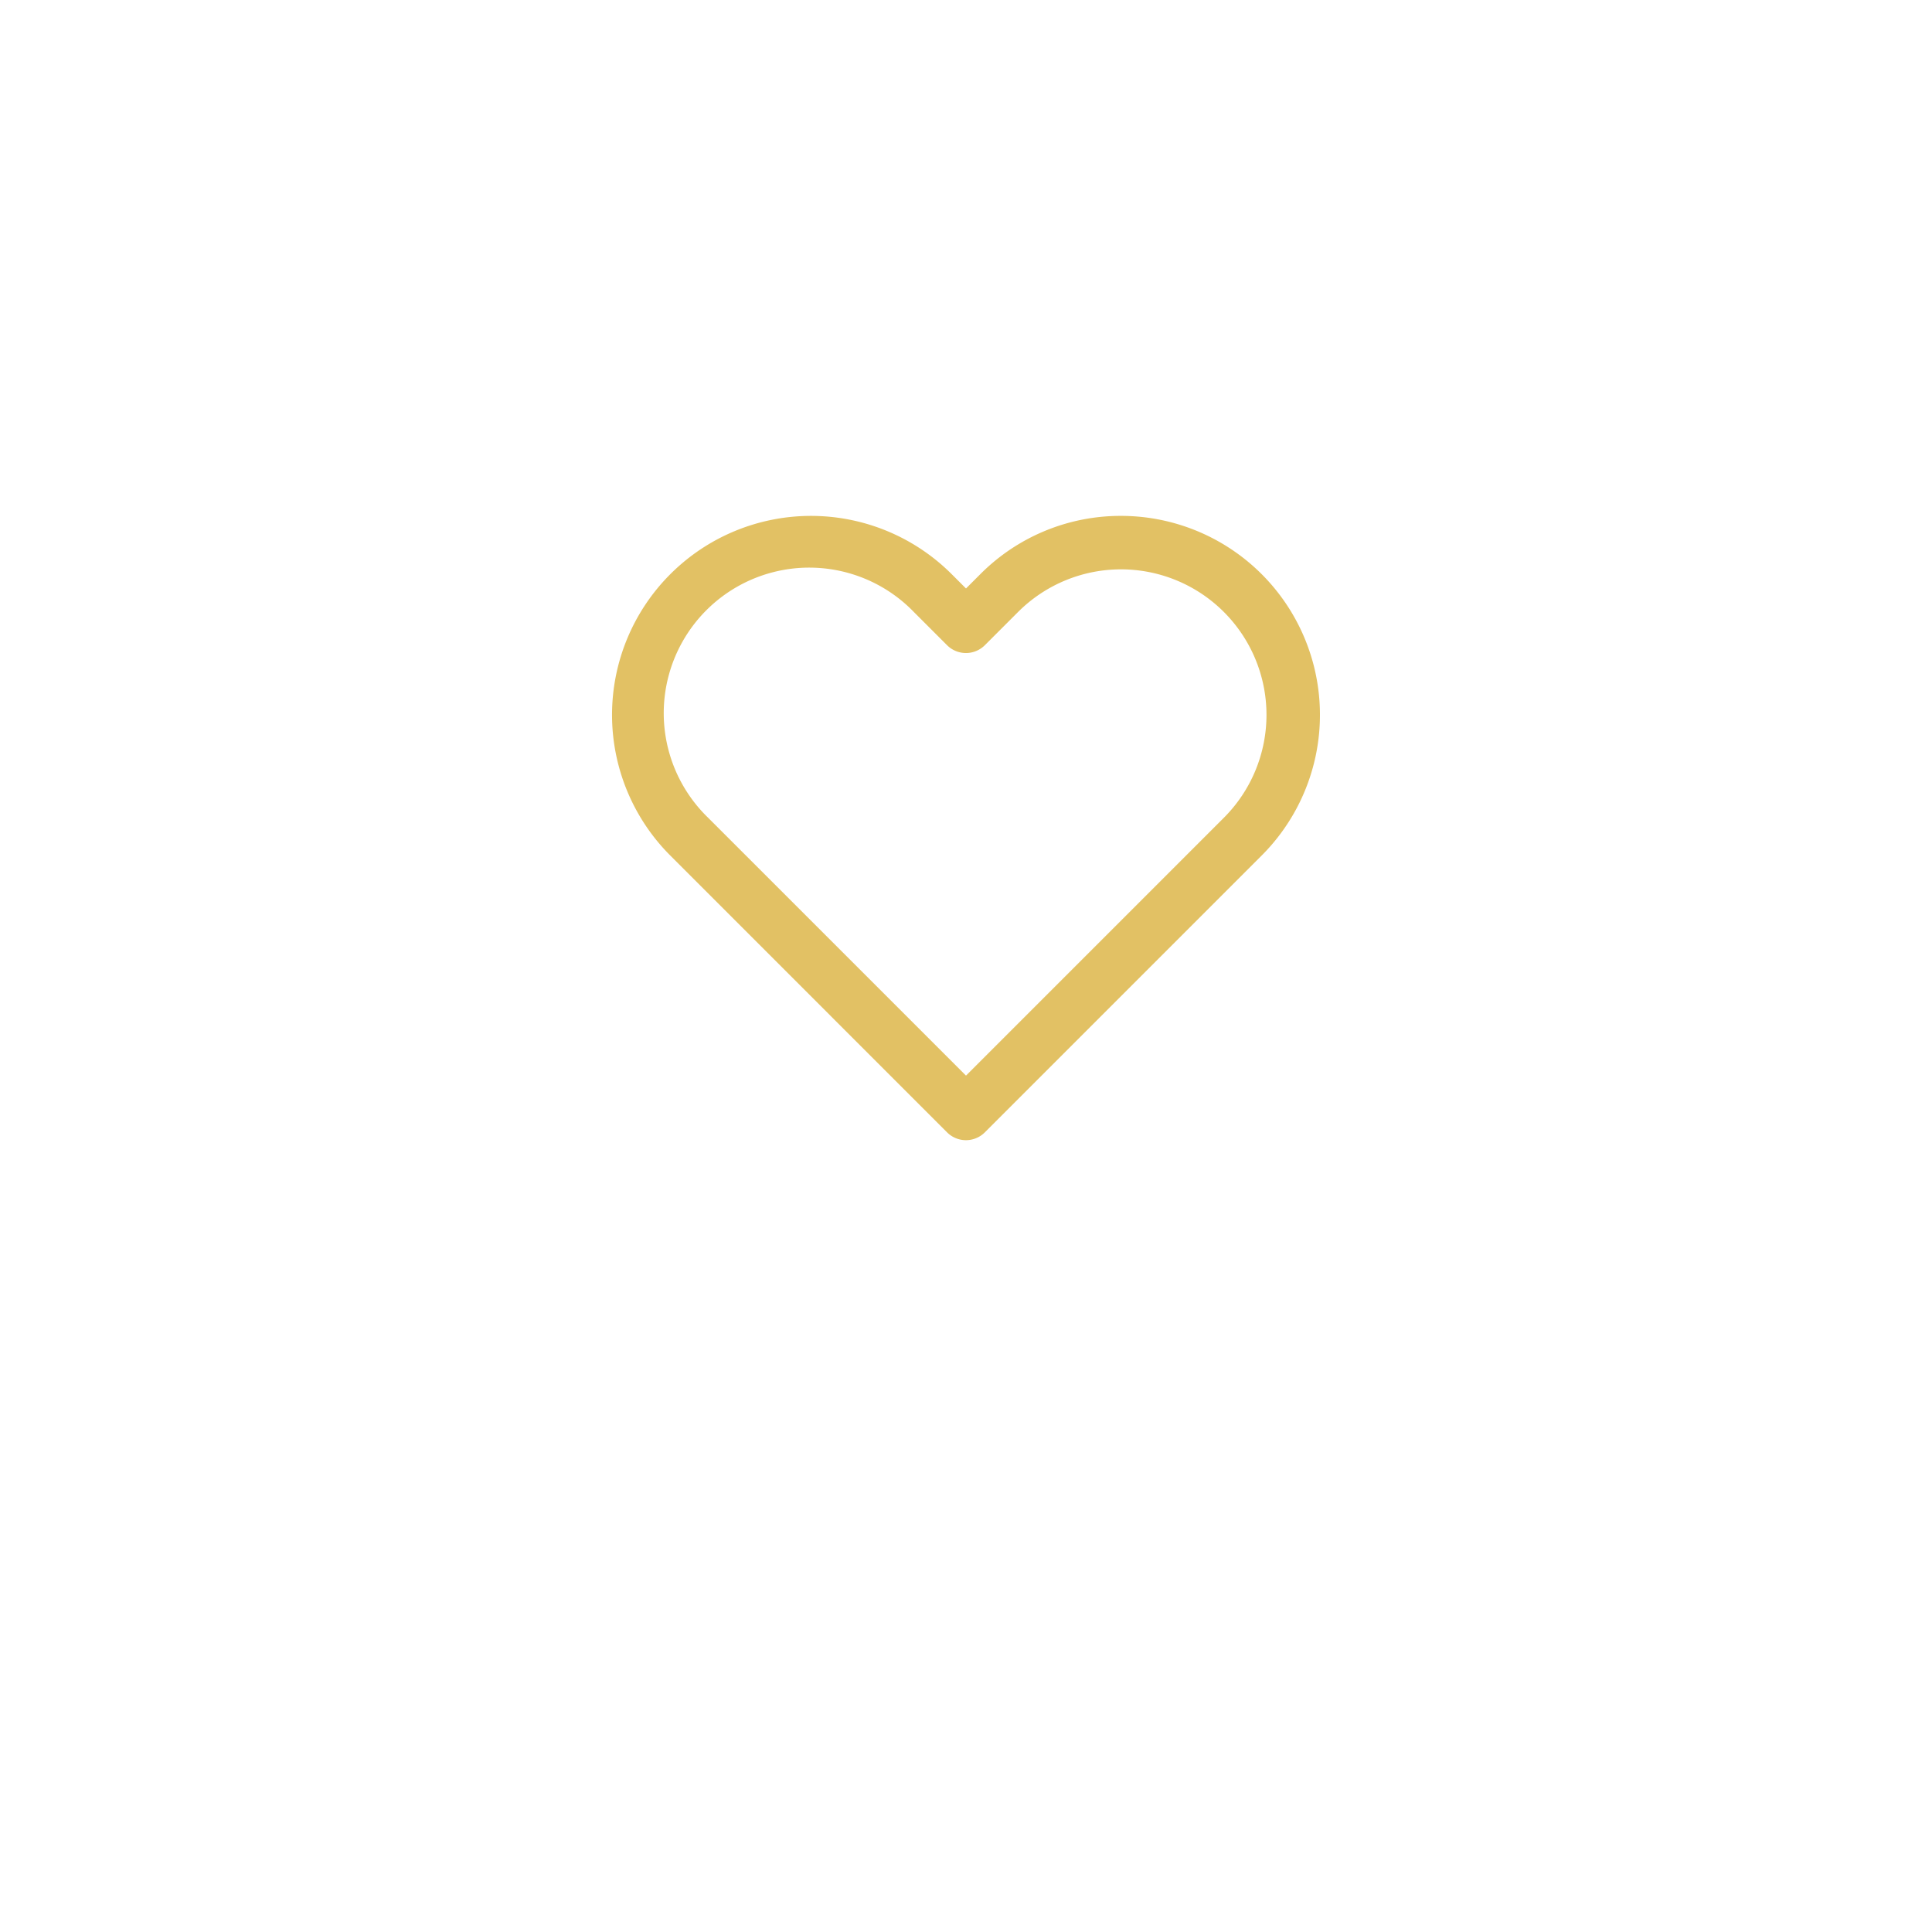 <svg xmlns="http://www.w3.org/2000/svg" xmlns:xlink="http://www.w3.org/1999/xlink" width="42" height="42" viewBox="0 0 42 42">
  <defs>
    <filter id="Ellipse_132" x="0" y="0" width="42" height="42" filterUnits="userSpaceOnUse">
      <feOffset dy="3" input="SourceAlpha"/>
      <feGaussianBlur stdDeviation="3" result="blur"/>
      <feFlood flood-opacity="0.161"/>
      <feComposite operator="in" in2="blur"/>
      <feComposite in="SourceGraphic"/>
    </filter>
  </defs>
  <g id="Group_5931" data-name="Group 5931" transform="translate(-242 -1338)">
    <g transform="matrix(1, 0, 0, 1, 242, 1338)" filter="url(#Ellipse_132)">
      <circle id="Ellipse_132-2" data-name="Ellipse 132" cx="12" cy="12" r="12" transform="translate(9 6)" fill="#fff"/>
    </g>
    <path id="Icon_feather-heart" data-name="Icon feather-heart" d="M11.521,1.665a4.325,4.325,0,0,1,3.058,7.384L8.562,15.066a.581.581,0,0,1-.822,0L1.724,9.049A4.325,4.325,0,0,1,7.841,2.932l.311.311.311-.311A4.3,4.3,0,0,1,11.521,1.665ZM8.152,13.833l5.606-5.606A3.163,3.163,0,1,0,9.284,3.754l-.722.722a.581.581,0,0,1-.822,0l-.721-.721A3.163,3.163,0,1,0,2.546,8.227Z" transform="translate(254.848 1347.55)" fill="#e2c164"/>
  </g>
</svg>
